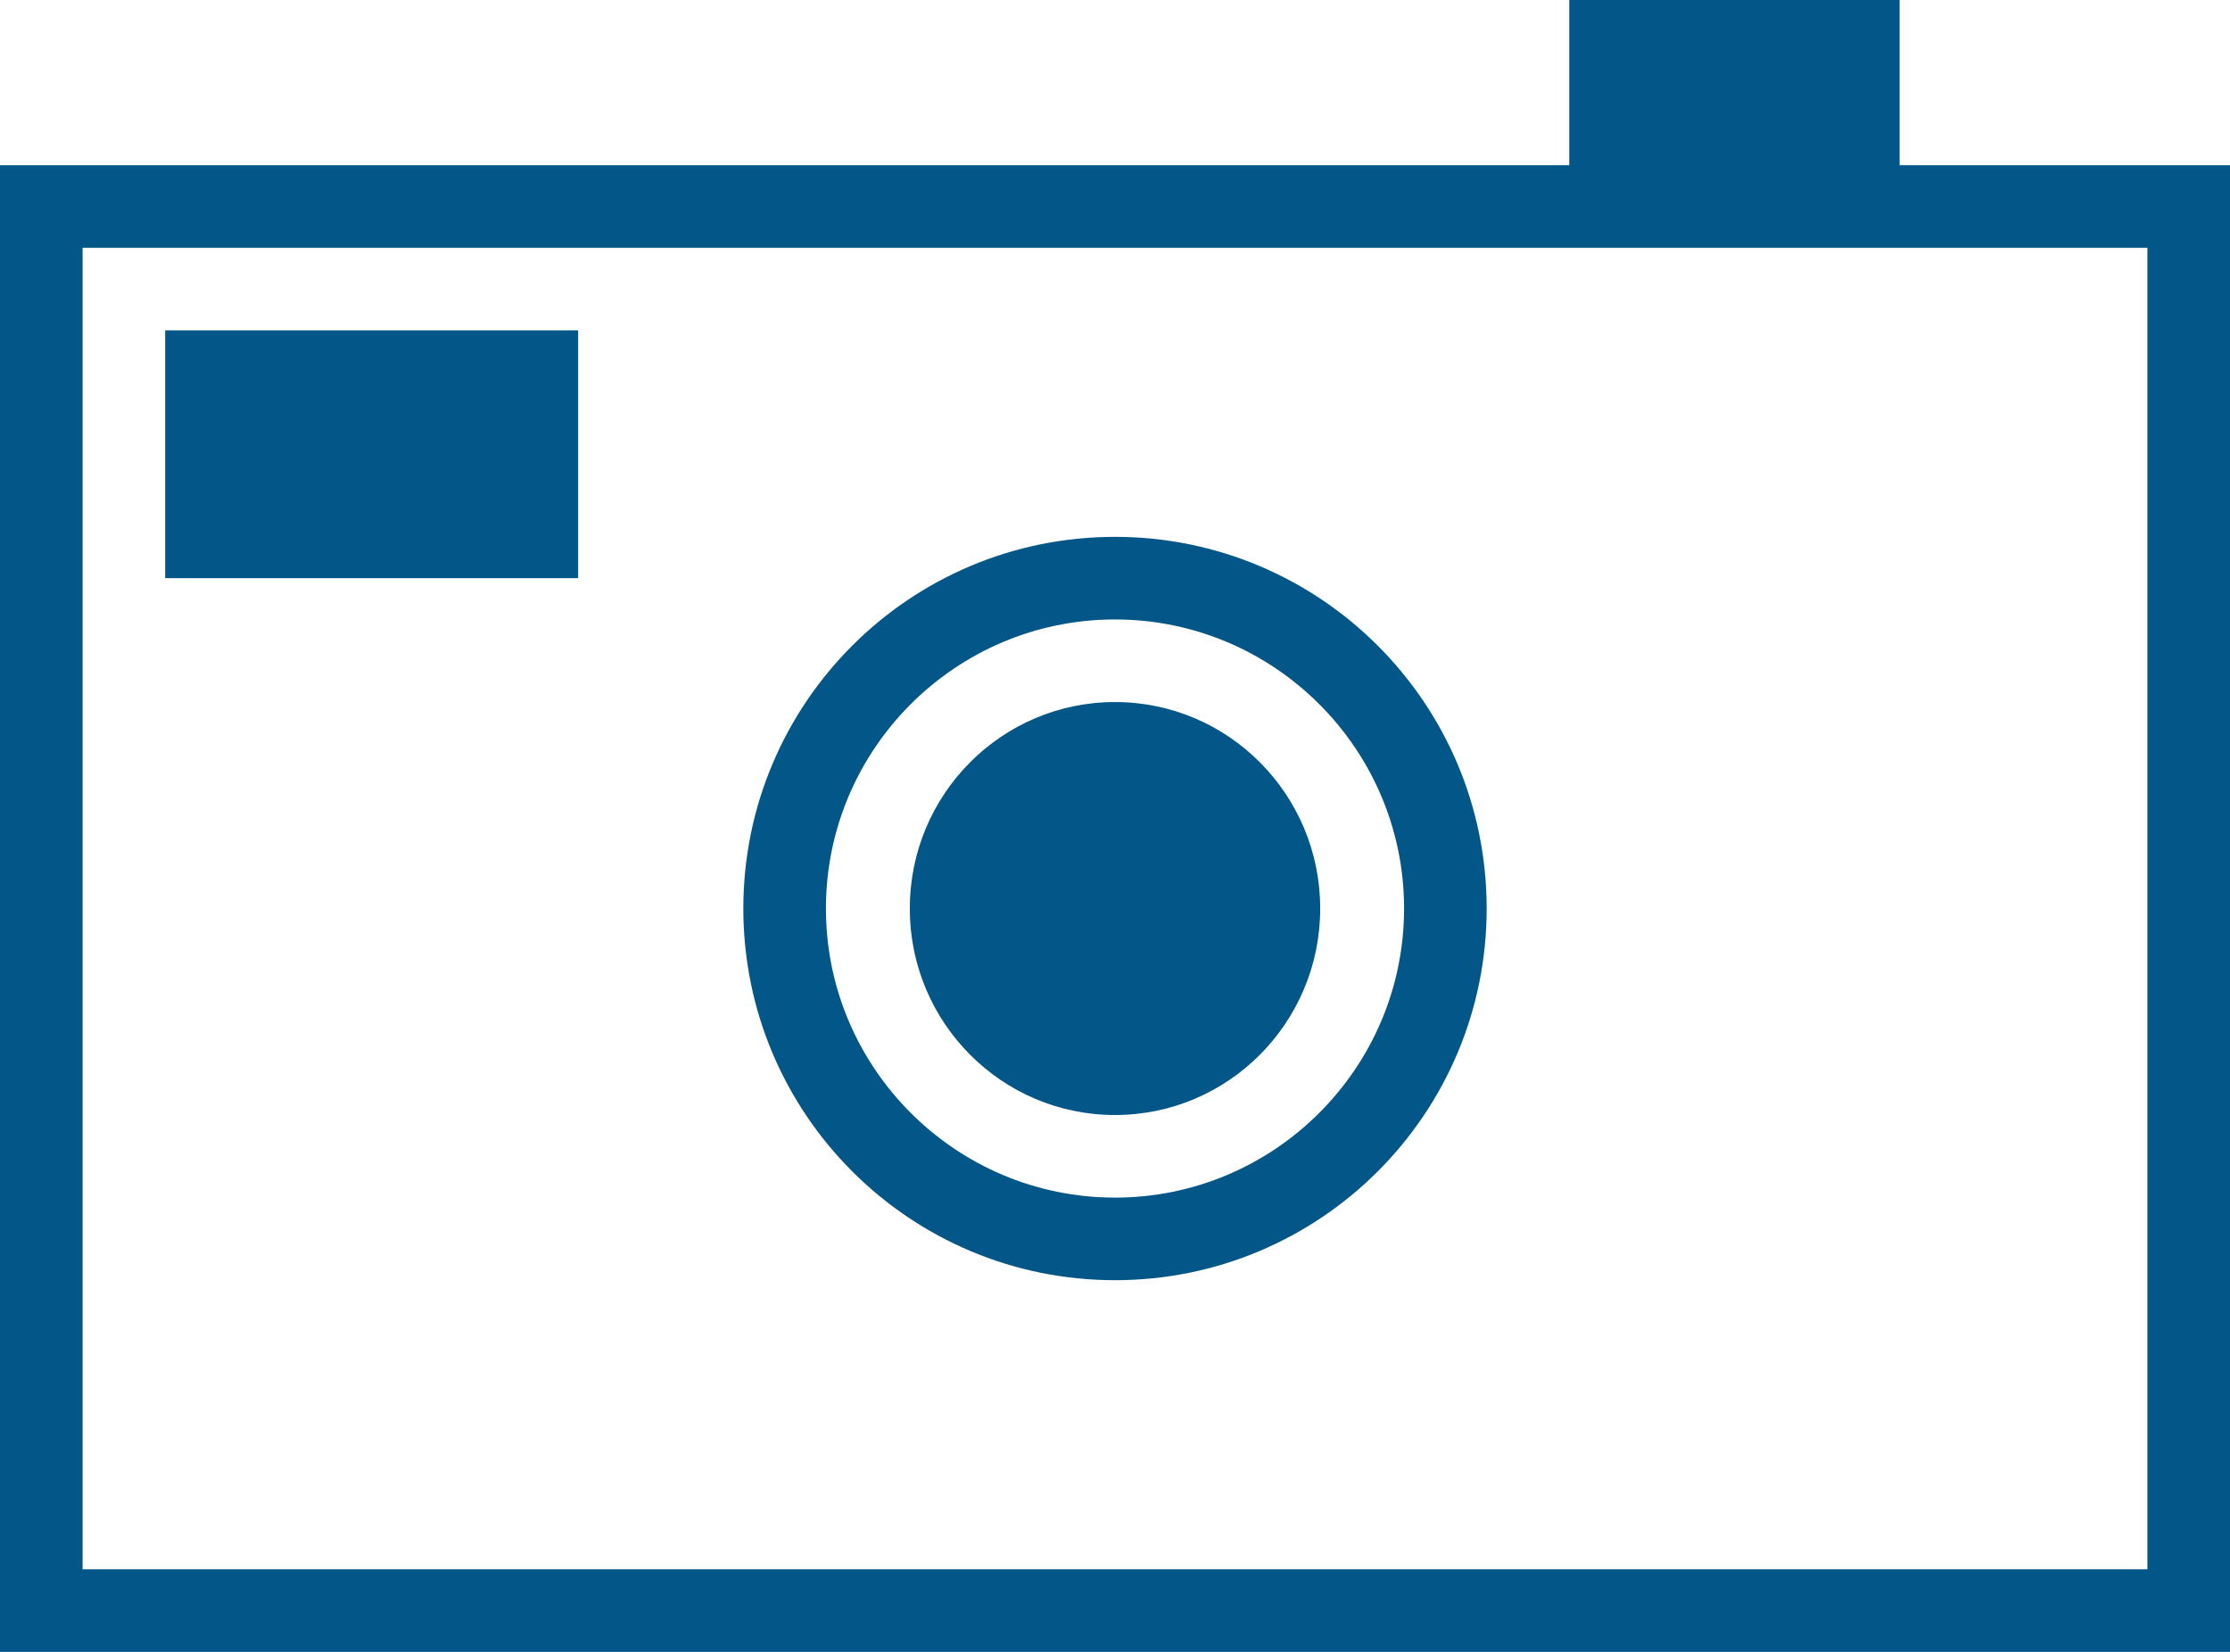 
<svg width="54px" height="40px" viewBox="0 0 54 40" version="1.1" xmlns="http://www.w3.org/2000/svg" xmlns:xlink="http://www.w3.org/1999/xlink">
    <g id="iOS-Device-App" stroke="none" stroke-width="1" fill="none" fill-rule="evenodd">
        <g id="Modal---Add-Quick---Image" transform="translate(-92, -299)" fill="#035688">
            <g id="Main-Content" transform="translate(71, 271)">
                <g id="From-Camera">
                    <g id="FC-btn">
                        <g id="Camera-Icon" transform="translate(21, 28)">
                            <path d="M27,13 C31.971,13 36,17.029 36,22 C36,26.971 31.971,31 27,31 C22.029,31 18,26.971 18,22 C18,17.029 22.029,13 27,13 Z M27,15 C23.14,15 20,18.141 20,22 C20,25.86 23.14,29 27,29 C30.86,29 34,25.86 34,22 C34,18.141 30.86,15 27,15 Z" id="Fill-1"></path>
                            <path d="M31.969,22 C31.969,24.762 29.744,27 27,27 C24.255,27 22.031,24.762 22.031,22 C22.031,19.238 24.255,17 27,17 C29.744,17 31.969,19.238 31.969,22" id="Fill-3"></path>
                            <path d="M2,38 L52,38 L52,6 L2,6 L2,38 Z M46,4 L46,0 L38,0 L38,4 L0,4 L0,40 L54,40 L54,4 L46,4 Z" id="Fill-5"></path>
                            <polygon id="Fill-7" points="4 14 14 14 14 8 4 8"></polygon>
                        </g>
                    </g>
                </g>
            </g>
        </g>
    </g>
</svg>